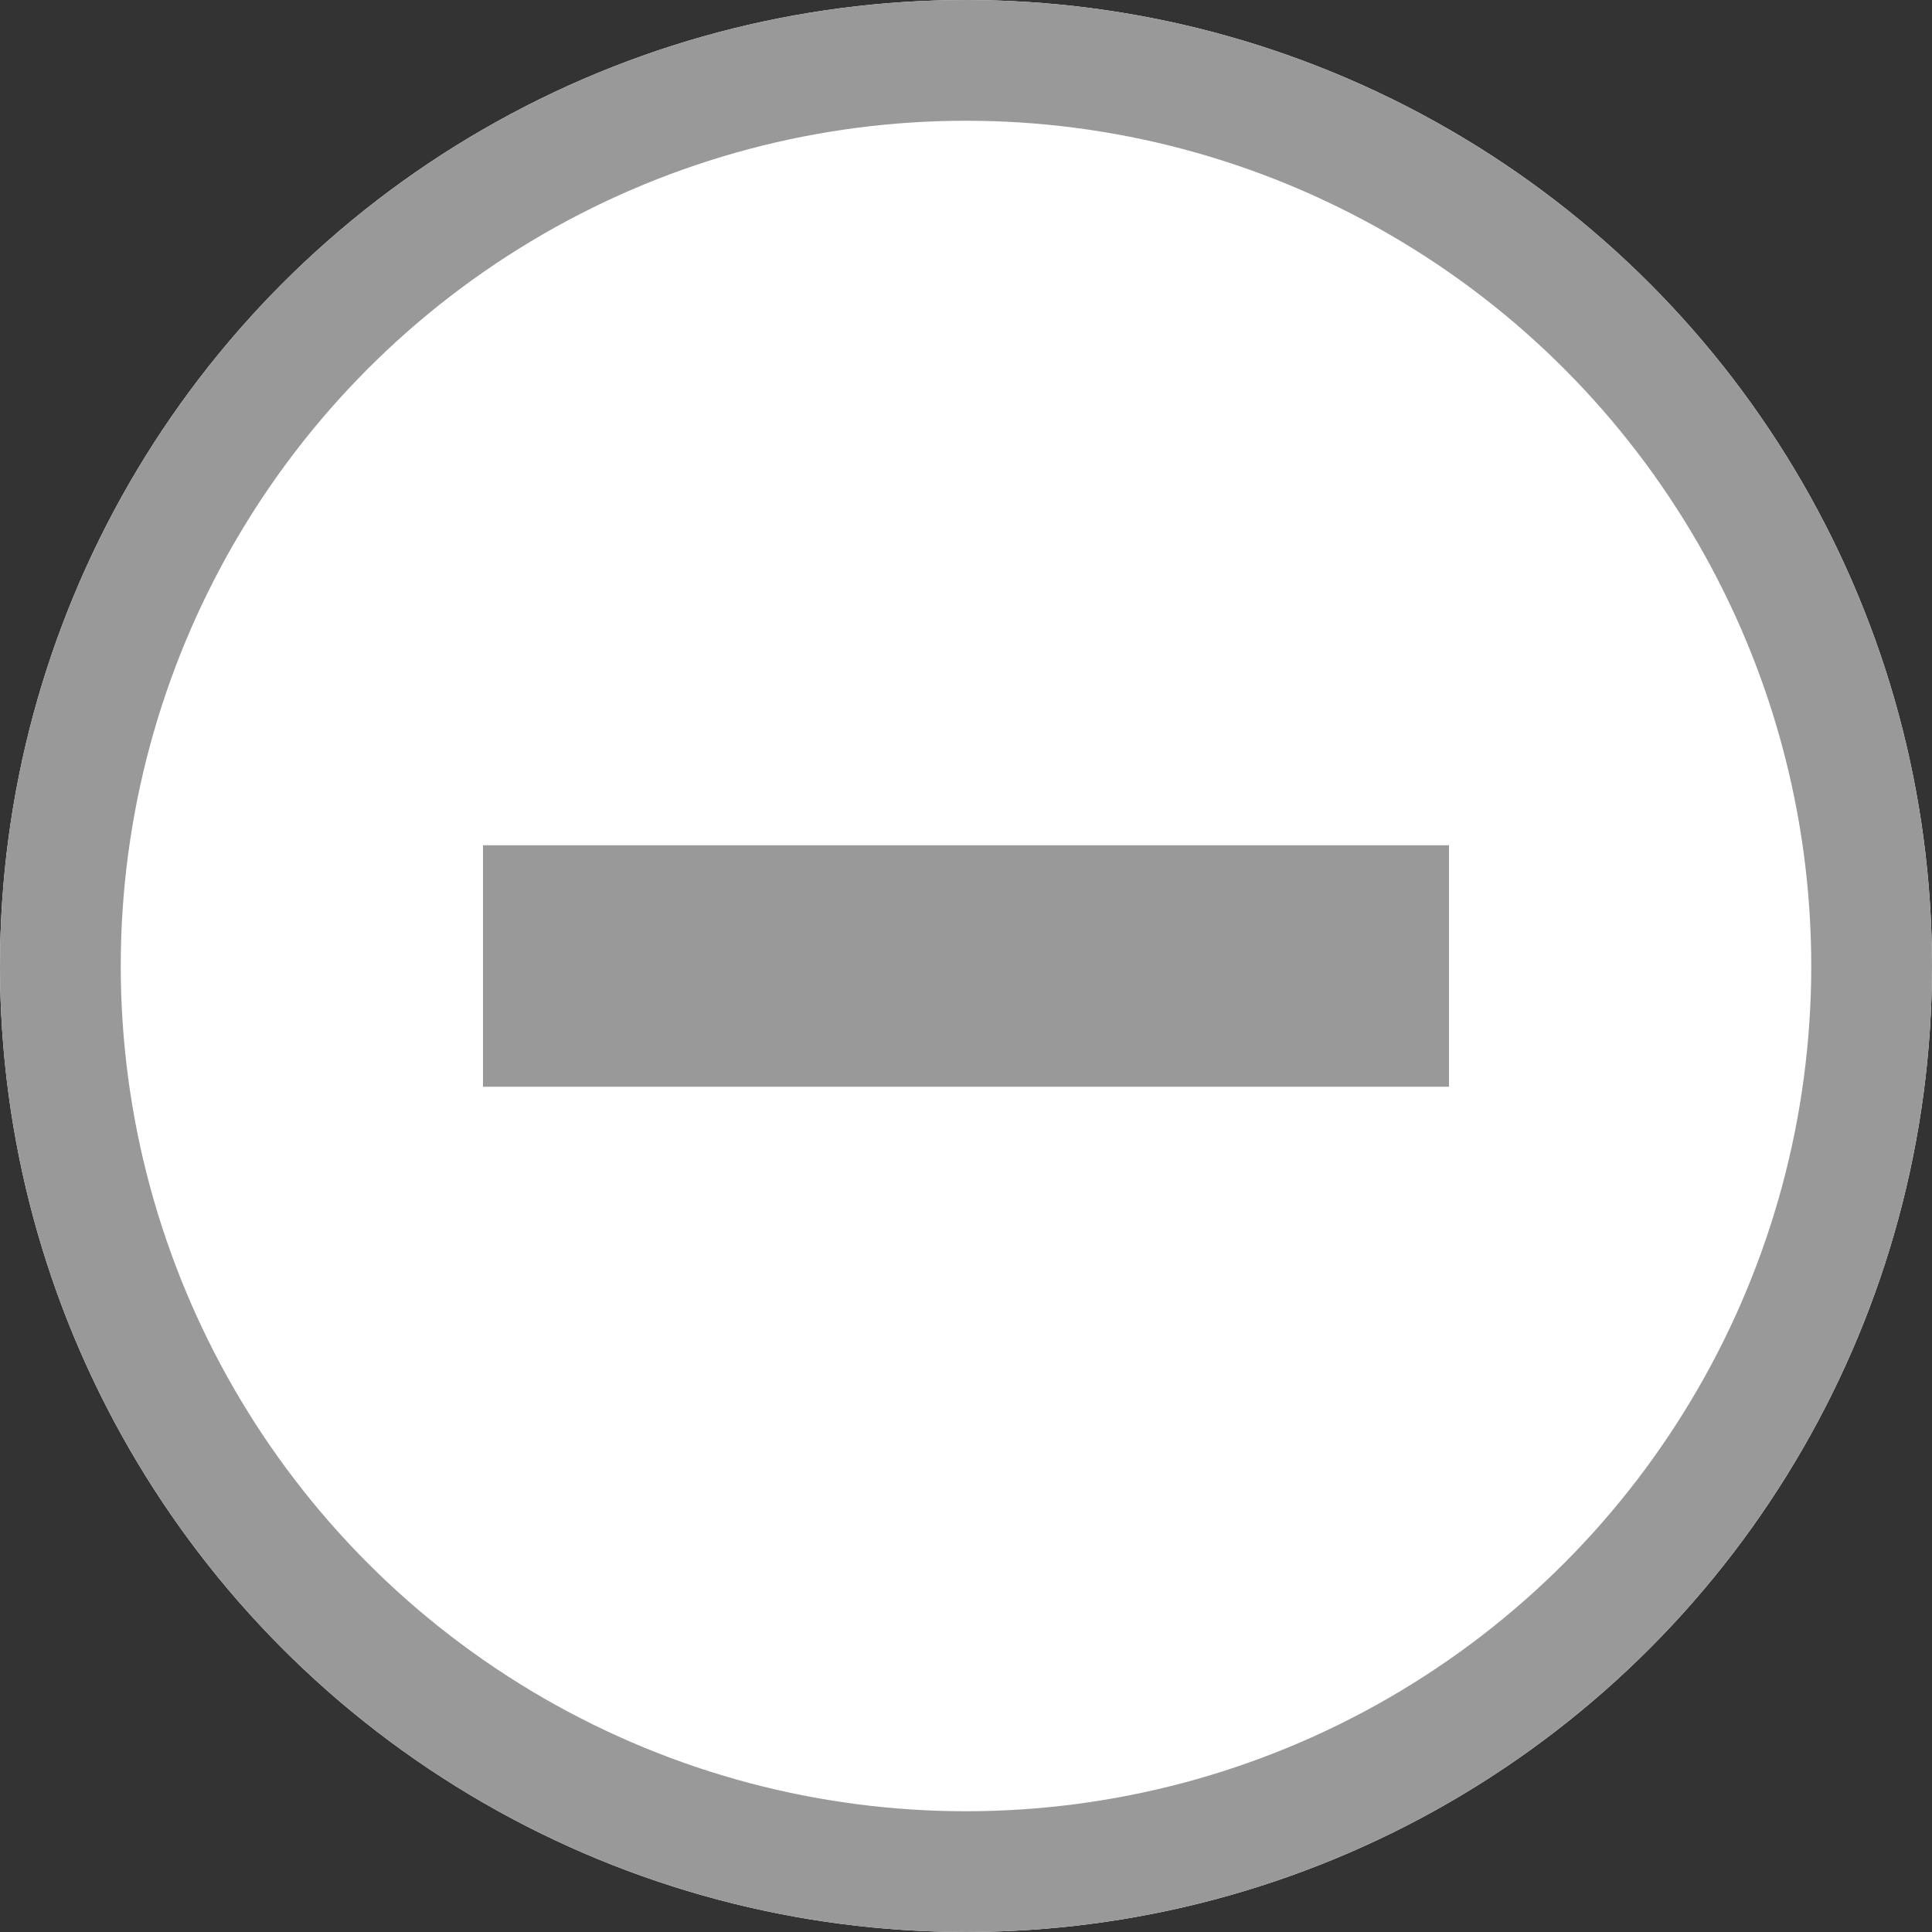 <svg id="group" data-name="group" xmlns="http://www.w3.org/2000/svg" width="16" height="16" viewBox="0 0 16 16">
  <rect x="0" y="0" width="16" height="16" fill="#333333" stroke="none"/>
  <g id="circle" data-name="circle" fill="#fff" stroke="#999" stroke-width="1">
    <circle cx="8" cy="8" r="8" stroke="none"/>
    <circle cx="8" cy="8" r="7.5" fill="none"/>
  </g>
  <g id="rect" data-name="rect" transform="translate(4 7)" fill="#fff" stroke="#999" stroke-width="1">
    <rect width="8" height="2" stroke="none"/>
    <rect x="0.5" y="0.5" width="7" height="1" fill="none"/>
  </g>
</svg>
